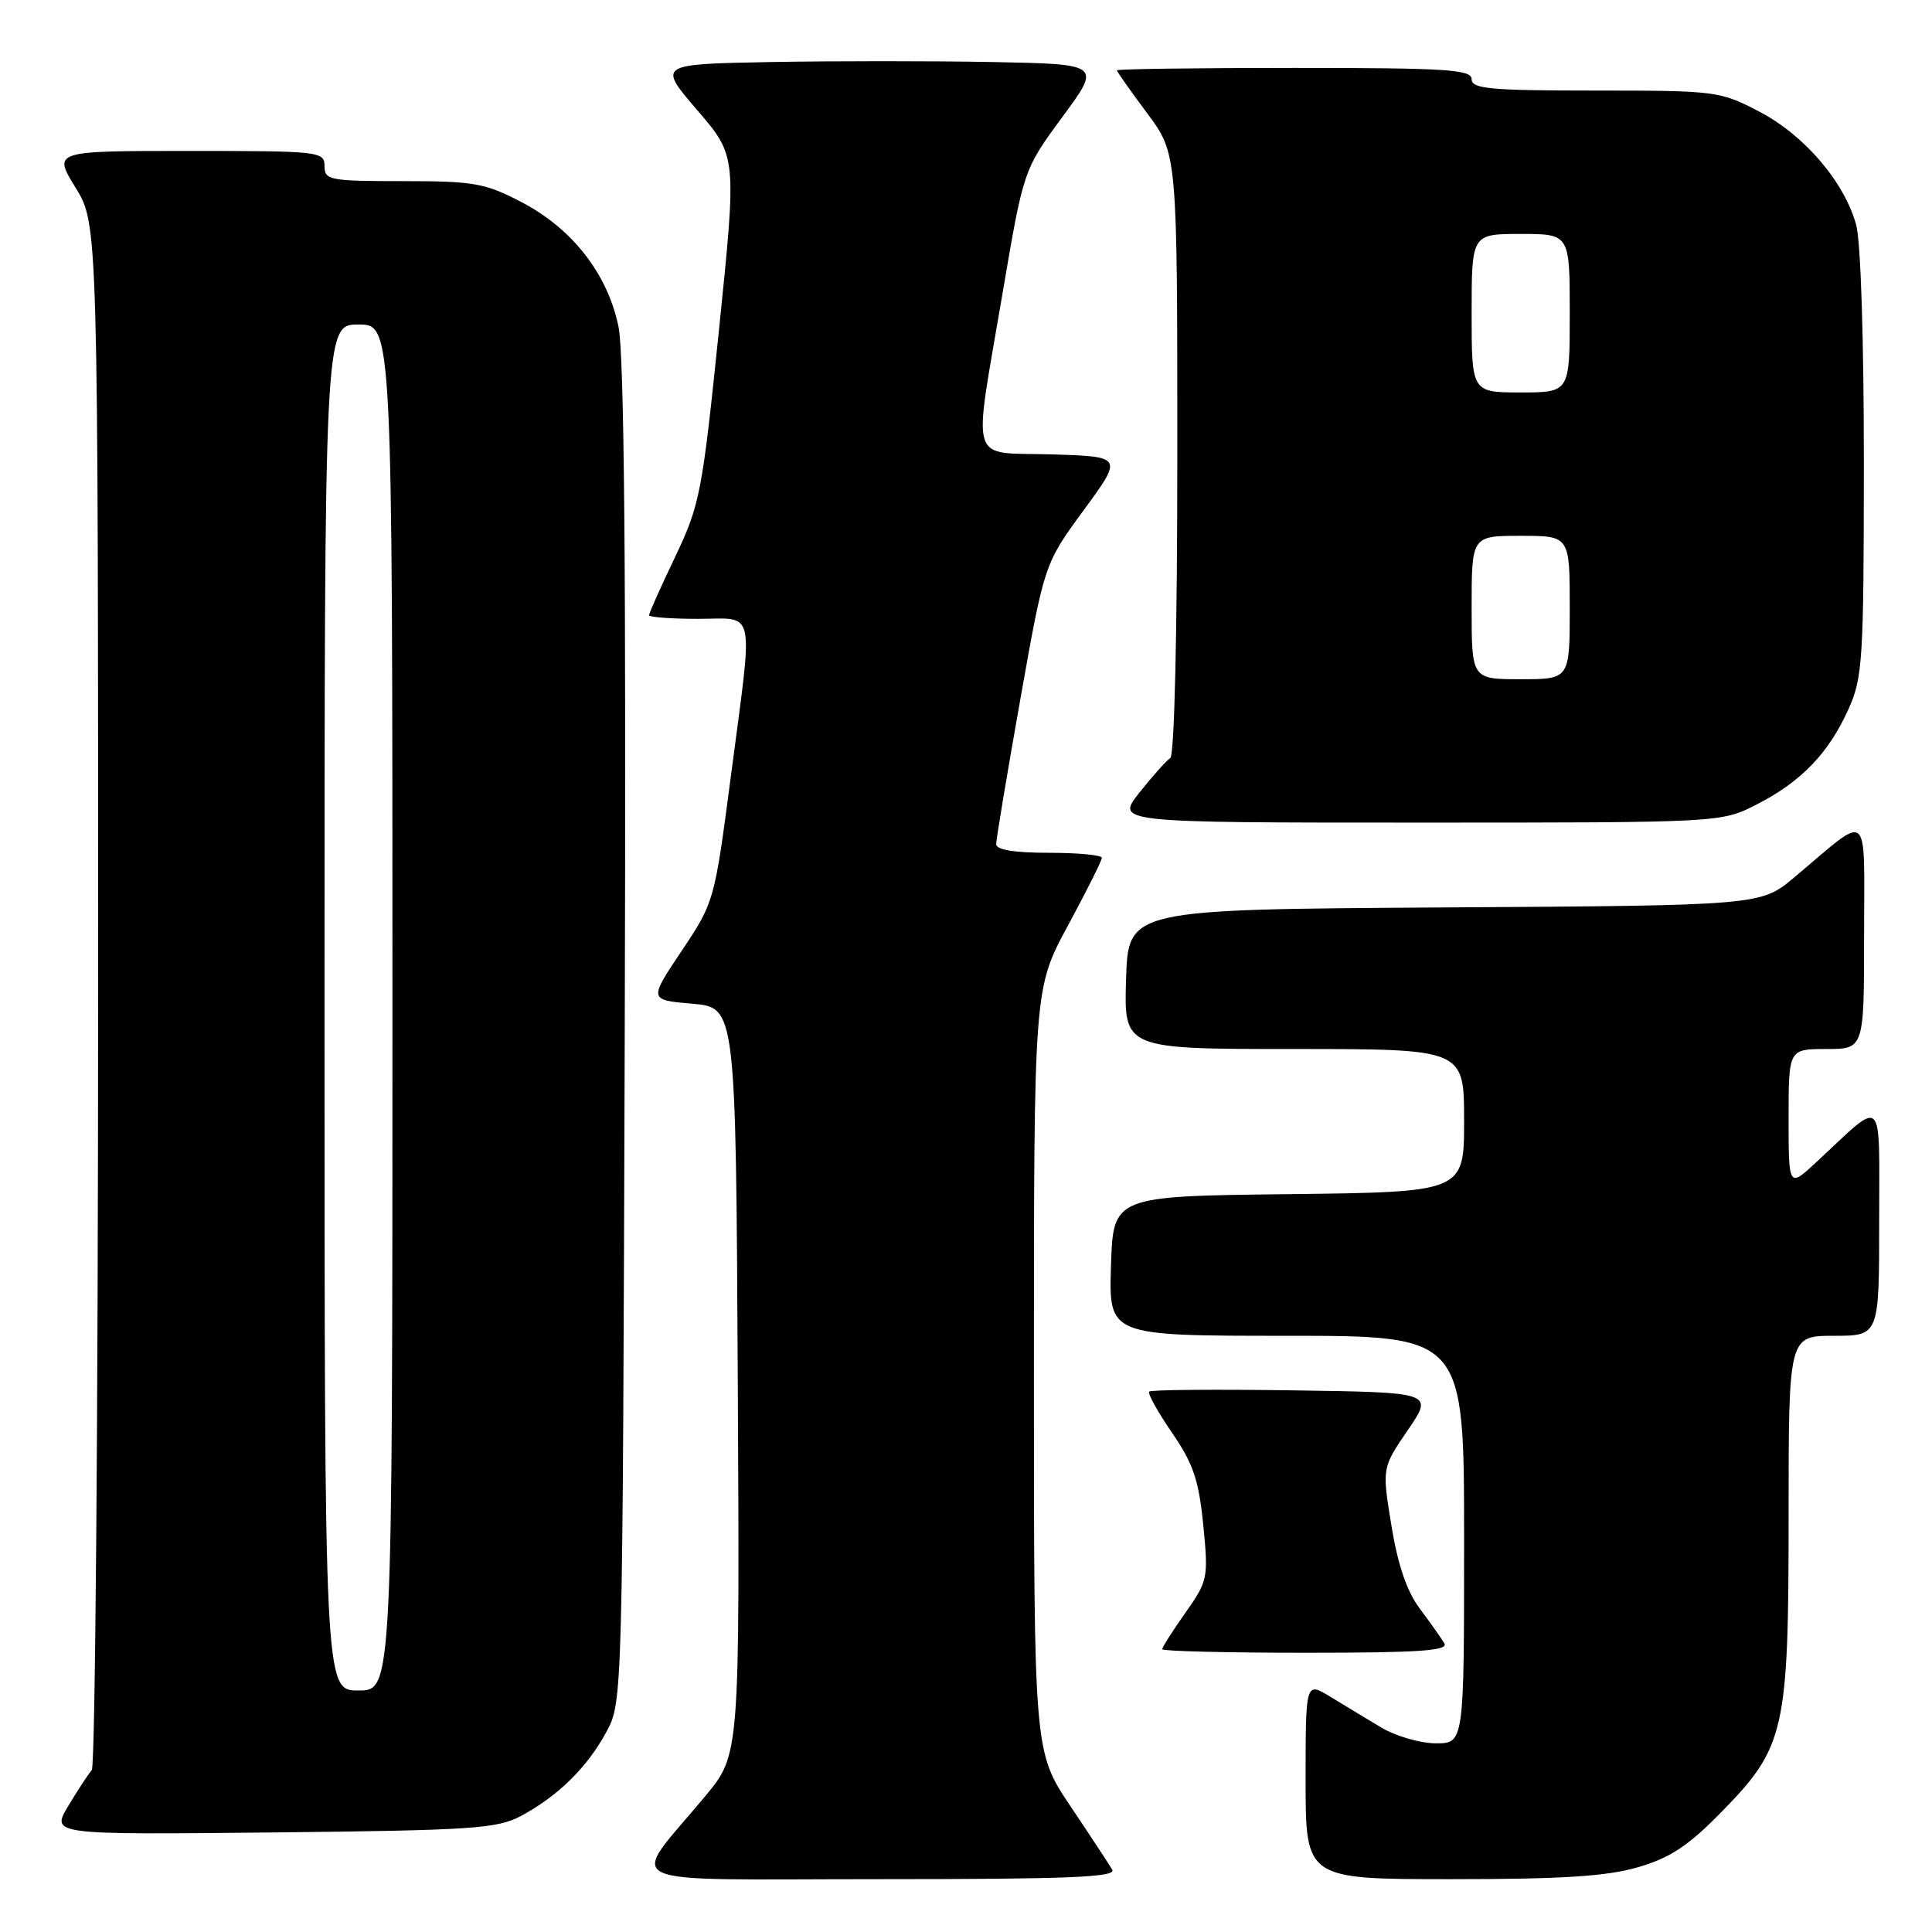 <?xml version="1.0" encoding="UTF-8" standalone="no"?>
<!DOCTYPE svg PUBLIC "-//W3C//DTD SVG 1.1//EN" "http://www.w3.org/Graphics/SVG/1.1/DTD/svg11.dtd" >
<svg xmlns="http://www.w3.org/2000/svg" xmlns:xlink="http://www.w3.org/1999/xlink" version="1.1" viewBox="0 0 256 256">
 <g >
 <path fill="currentColor"
d=" M 147.38 247.75 C 146.98 247.06 144.48 243.26 141.82 239.30 C 137.00 232.09 137.00 232.09 137.00 181.54 C 137.00 130.98 137.00 130.98 141.50 122.66 C 143.97 118.08 146.00 114.04 146.00 113.67 C 146.00 113.30 142.85 113.00 139.00 113.00 C 134.40 113.00 132.00 112.61 132.00 111.85 C 132.00 111.22 133.43 102.61 135.19 92.71 C 138.38 74.72 138.38 74.72 143.59 67.61 C 148.80 60.50 148.80 60.50 139.40 60.21 C 128.21 59.87 128.90 62.12 132.82 39.00 C 135.62 22.50 135.62 22.50 140.77 15.50 C 145.93 8.50 145.93 8.50 131.53 8.22 C 123.60 8.07 110.38 8.07 102.14 8.22 C 87.15 8.50 87.15 8.50 92.39 14.60 C 97.63 20.70 97.63 20.70 95.28 43.60 C 93.05 65.31 92.75 66.88 89.47 73.77 C 87.56 77.76 86.00 81.25 86.00 81.52 C 86.00 81.78 88.92 82.00 92.50 82.00 C 100.26 82.00 99.84 79.99 96.83 102.96 C 94.68 119.38 94.64 119.55 90.32 126.00 C 85.97 132.50 85.97 132.50 91.74 133.00 C 97.50 133.50 97.50 133.50 97.76 183.00 C 98.02 232.50 98.02 232.50 93.45 238.00 C 83.26 250.26 80.61 249.00 116.49 249.00 C 141.52 249.00 147.96 248.74 147.38 247.75 Z  M 217.07 247.41 C 221.31 246.17 223.73 244.57 228.09 240.11 C 236.53 231.50 237.00 229.41 237.00 200.82 C 237.00 177.00 237.00 177.00 243.00 177.00 C 249.00 177.00 249.00 177.00 249.00 161.85 C 249.00 144.74 249.80 145.51 240.75 153.92 C 237.00 157.41 237.00 157.41 237.00 148.20 C 237.00 139.00 237.00 139.00 242.00 139.00 C 247.00 139.00 247.00 139.00 247.00 123.92 C 247.00 106.84 247.99 107.66 237.77 116.24 C 233.32 119.98 233.32 119.98 191.41 120.24 C 149.50 120.50 149.50 120.50 149.21 129.75 C 148.92 139.00 148.92 139.00 171.46 139.00 C 194.00 139.00 194.00 139.00 194.00 148.48 C 194.00 157.96 194.00 157.96 170.75 158.23 C 147.50 158.50 147.50 158.50 147.21 167.75 C 146.92 177.00 146.92 177.00 170.46 177.00 C 194.00 177.00 194.00 177.00 194.00 204.00 C 194.00 231.00 194.00 231.00 190.25 231.00 C 188.19 230.99 184.93 230.05 183.00 228.89 C 181.07 227.74 178.04 225.90 176.25 224.81 C 173.00 222.84 173.00 222.84 173.00 235.92 C 173.00 249.00 173.00 249.00 192.32 249.00 C 207.04 249.00 212.93 248.62 217.07 247.41 Z  M 69.00 240.64 C 73.90 238.03 77.82 234.18 80.34 229.50 C 82.50 225.50 82.50 225.50 82.78 137.04 C 82.97 75.48 82.72 46.96 81.95 43.26 C 80.50 36.28 75.85 30.31 69.12 26.79 C 64.27 24.26 62.81 24.00 53.39 24.00 C 43.67 24.00 43.00 23.87 43.00 22.00 C 43.00 20.07 42.33 20.00 25.01 20.00 C 7.02 20.00 7.02 20.00 10.01 24.86 C 13.00 29.72 13.00 29.72 13.00 131.66 C 13.00 187.73 12.62 234.03 12.16 234.55 C 11.70 235.07 10.30 237.21 9.04 239.31 C 6.77 243.11 6.77 243.11 36.13 242.81 C 62.51 242.53 65.86 242.31 69.00 240.64 Z  M 191.38 217.75 C 190.97 217.06 189.51 214.99 188.13 213.15 C 186.42 210.88 185.22 207.36 184.37 202.15 C 183.12 194.50 183.12 194.50 186.54 189.50 C 189.96 184.50 189.96 184.50 171.34 184.23 C 161.09 184.08 152.52 184.15 152.28 184.39 C 152.04 184.63 153.39 187.07 155.28 189.82 C 158.11 193.93 158.85 196.12 159.44 202.08 C 160.13 209.09 160.05 209.47 157.08 213.69 C 155.38 216.09 154.00 218.27 154.00 218.53 C 154.00 218.79 162.58 219.00 173.06 219.00 C 188.03 219.00 191.96 218.73 191.38 217.75 Z  M 232.78 106.59 C 238.64 103.60 242.28 99.83 244.92 94.00 C 246.81 89.82 246.96 87.51 246.97 61.50 C 246.98 45.22 246.56 31.94 245.95 29.78 C 244.37 24.08 239.09 17.91 233.12 14.79 C 227.90 12.07 227.38 12.00 211.39 12.00 C 197.49 12.00 195.00 11.77 195.00 10.50 C 195.00 9.21 191.72 9.00 171.50 9.00 C 158.57 9.00 148.00 9.14 148.00 9.32 C 148.00 9.50 149.80 12.05 152.00 15.00 C 156.00 20.36 156.00 20.36 156.00 60.12 C 156.00 83.46 155.62 100.12 155.07 100.45 C 154.56 100.77 152.73 102.82 150.99 105.01 C 147.83 109.00 147.83 109.00 187.95 109.00 C 228.07 109.00 228.07 109.00 232.78 106.59 Z  M 43.00 133.50 C 43.00 43.00 43.00 43.00 47.50 43.00 C 52.00 43.00 52.00 43.00 52.00 133.50 C 52.00 224.00 52.00 224.00 47.50 224.00 C 43.00 224.00 43.00 224.00 43.00 133.50 Z  M 195.00 80.50 C 195.00 71.00 195.00 71.00 201.50 71.00 C 208.00 71.00 208.00 71.00 208.00 80.50 C 208.00 90.00 208.00 90.00 201.50 90.00 C 195.00 90.00 195.00 90.00 195.00 80.50 Z  M 195.00 41.50 C 195.00 31.00 195.00 31.00 201.50 31.00 C 208.00 31.00 208.00 31.00 208.00 41.50 C 208.00 52.00 208.00 52.00 201.50 52.00 C 195.00 52.00 195.00 52.00 195.00 41.50 Z "/>
</g>
</svg>